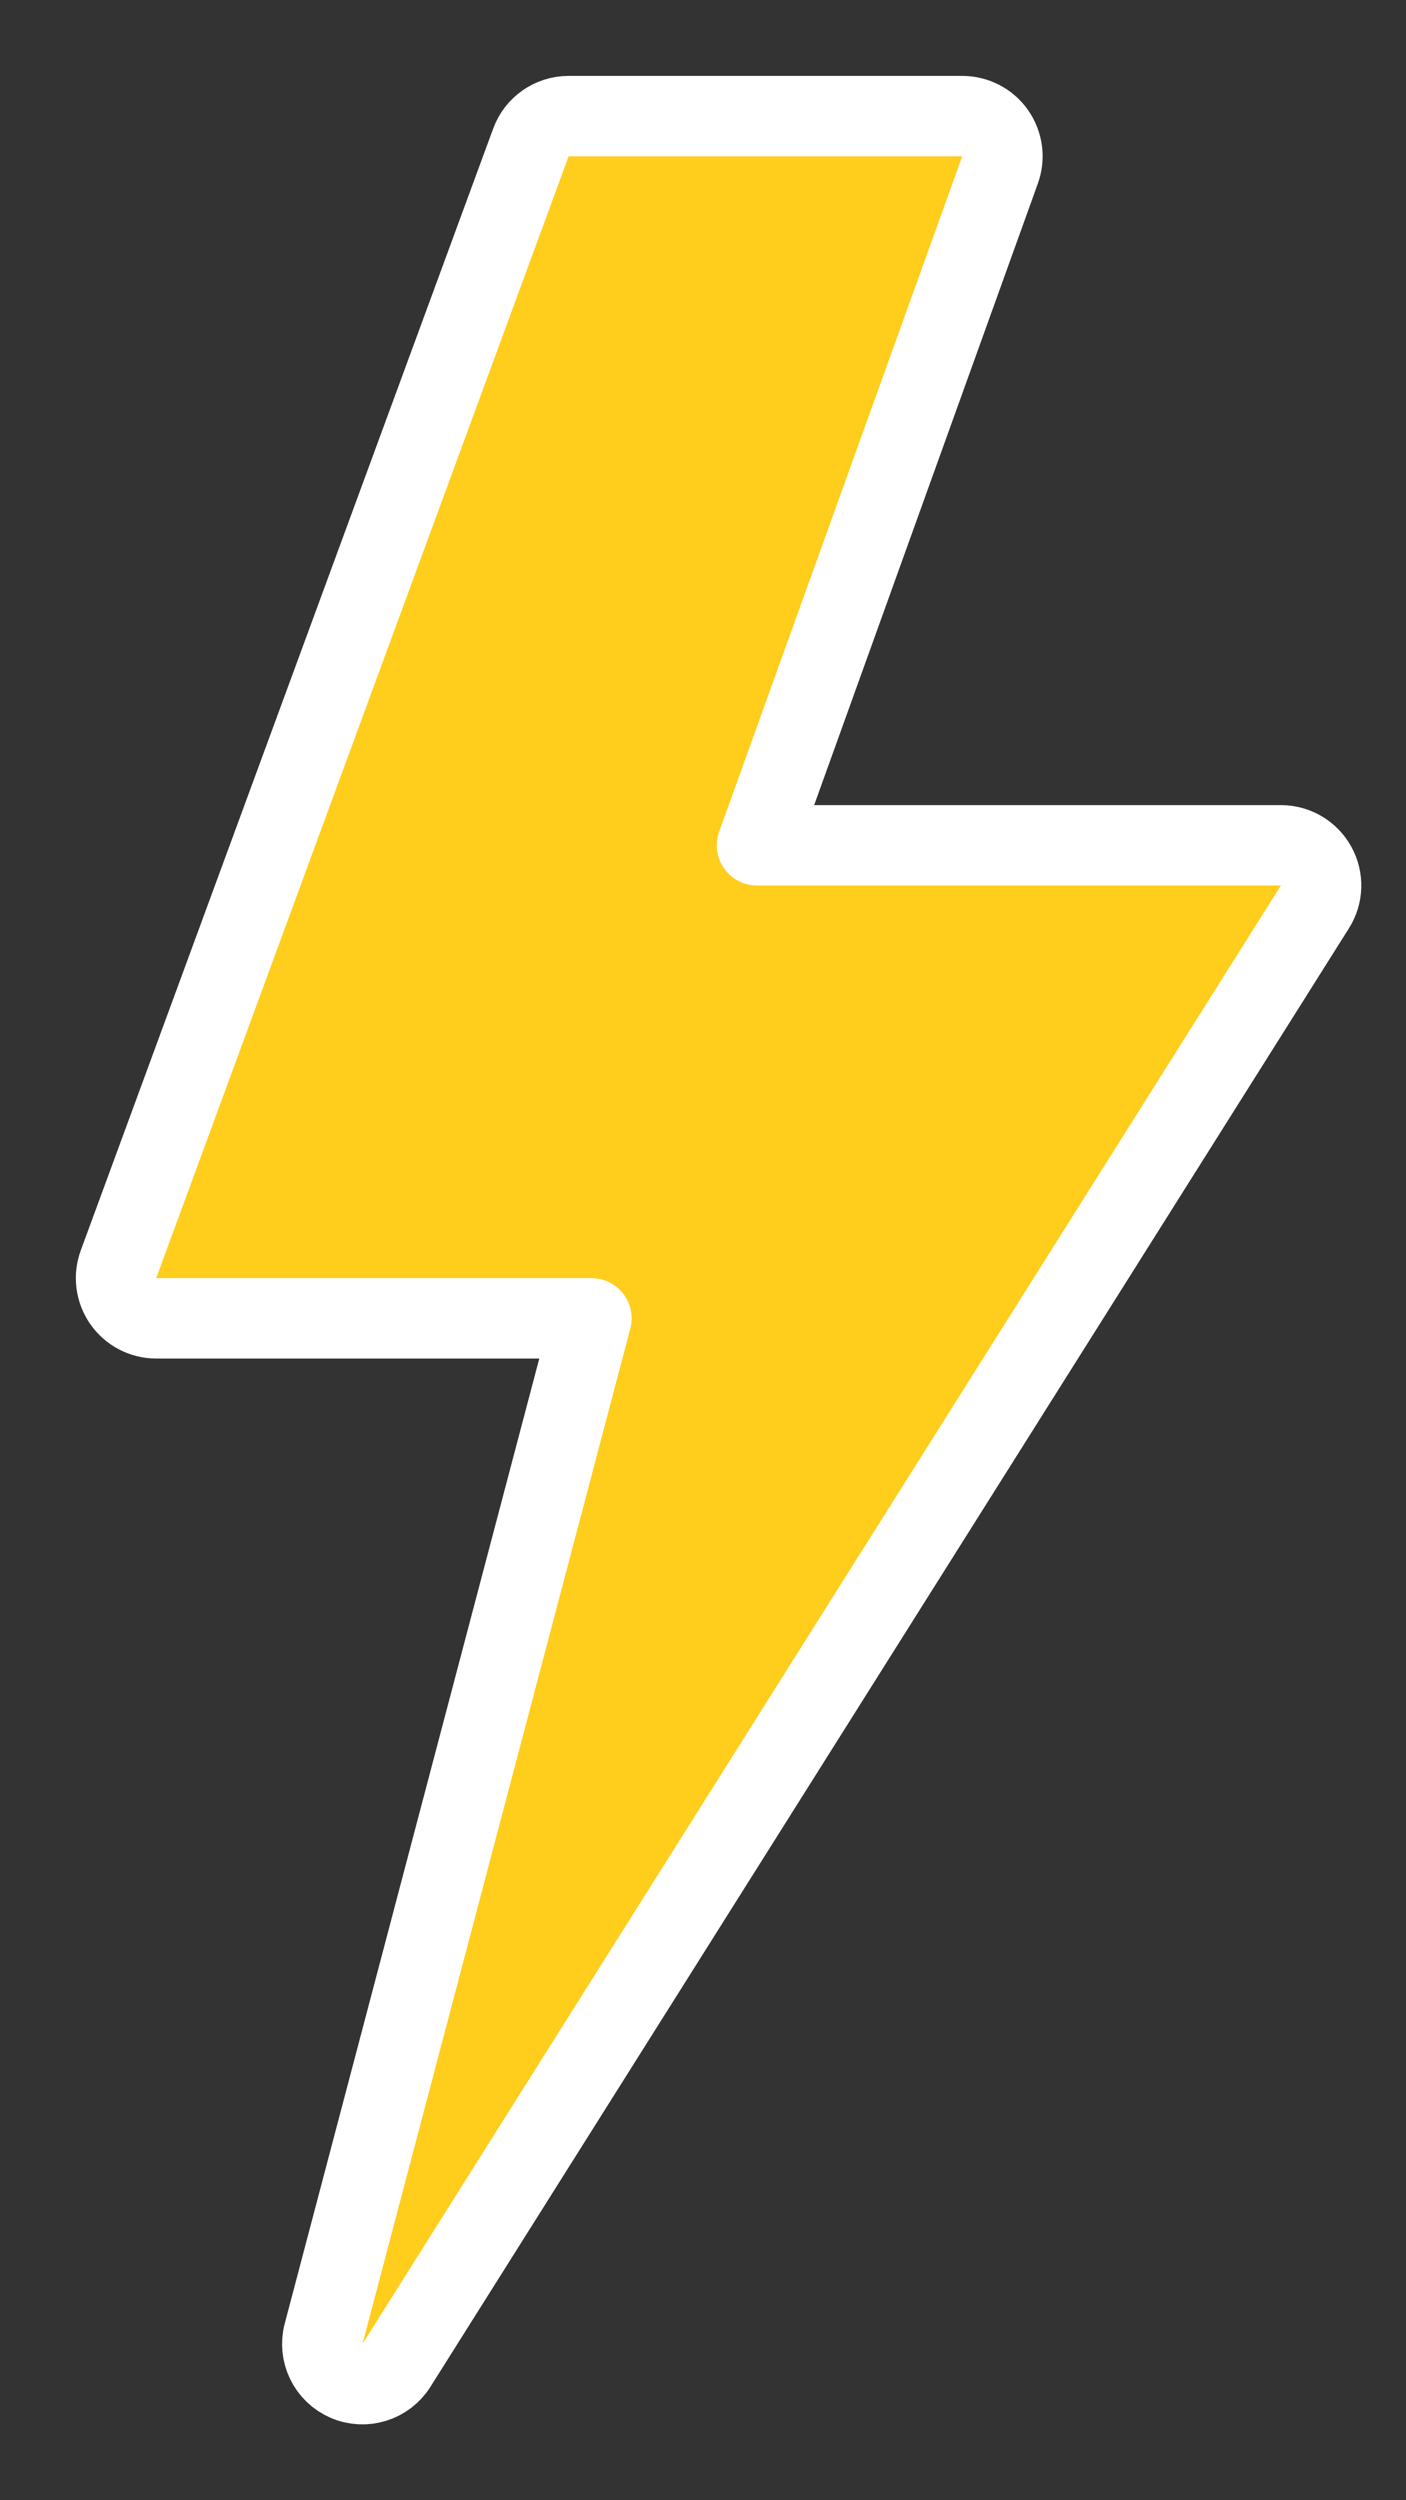 <svg width="18" height="32" viewBox="0 0 18 32" fill="none" xmlns="http://www.w3.org/2000/svg">
<rect x="0" y="0" width="18" height="32" fill="#333333" stroke="none"/>
<path d="M7.28 1.486C7.064 1.486 6.871 1.62 6.797 1.823L1.517 16.181C1.459 16.339 1.482 16.515 1.578 16.653C1.674 16.791 1.832 16.873 2 16.873H7.572L4.143 29.869C4.078 30.114 4.202 30.37 4.435 30.472C4.668 30.573 4.94 30.489 5.075 30.274L16.834 11.607C16.934 11.449 16.94 11.249 16.849 11.085C16.759 10.921 16.586 10.819 16.399 10.819H9.691L12.803 2.174C12.86 2.017 12.836 1.841 12.74 1.704C12.644 1.567 12.487 1.486 12.319 1.486H7.28Z" fill="#FFCD1B" stroke="white" stroke-width="1.029" stroke-linejoin="round"/>
</svg>
